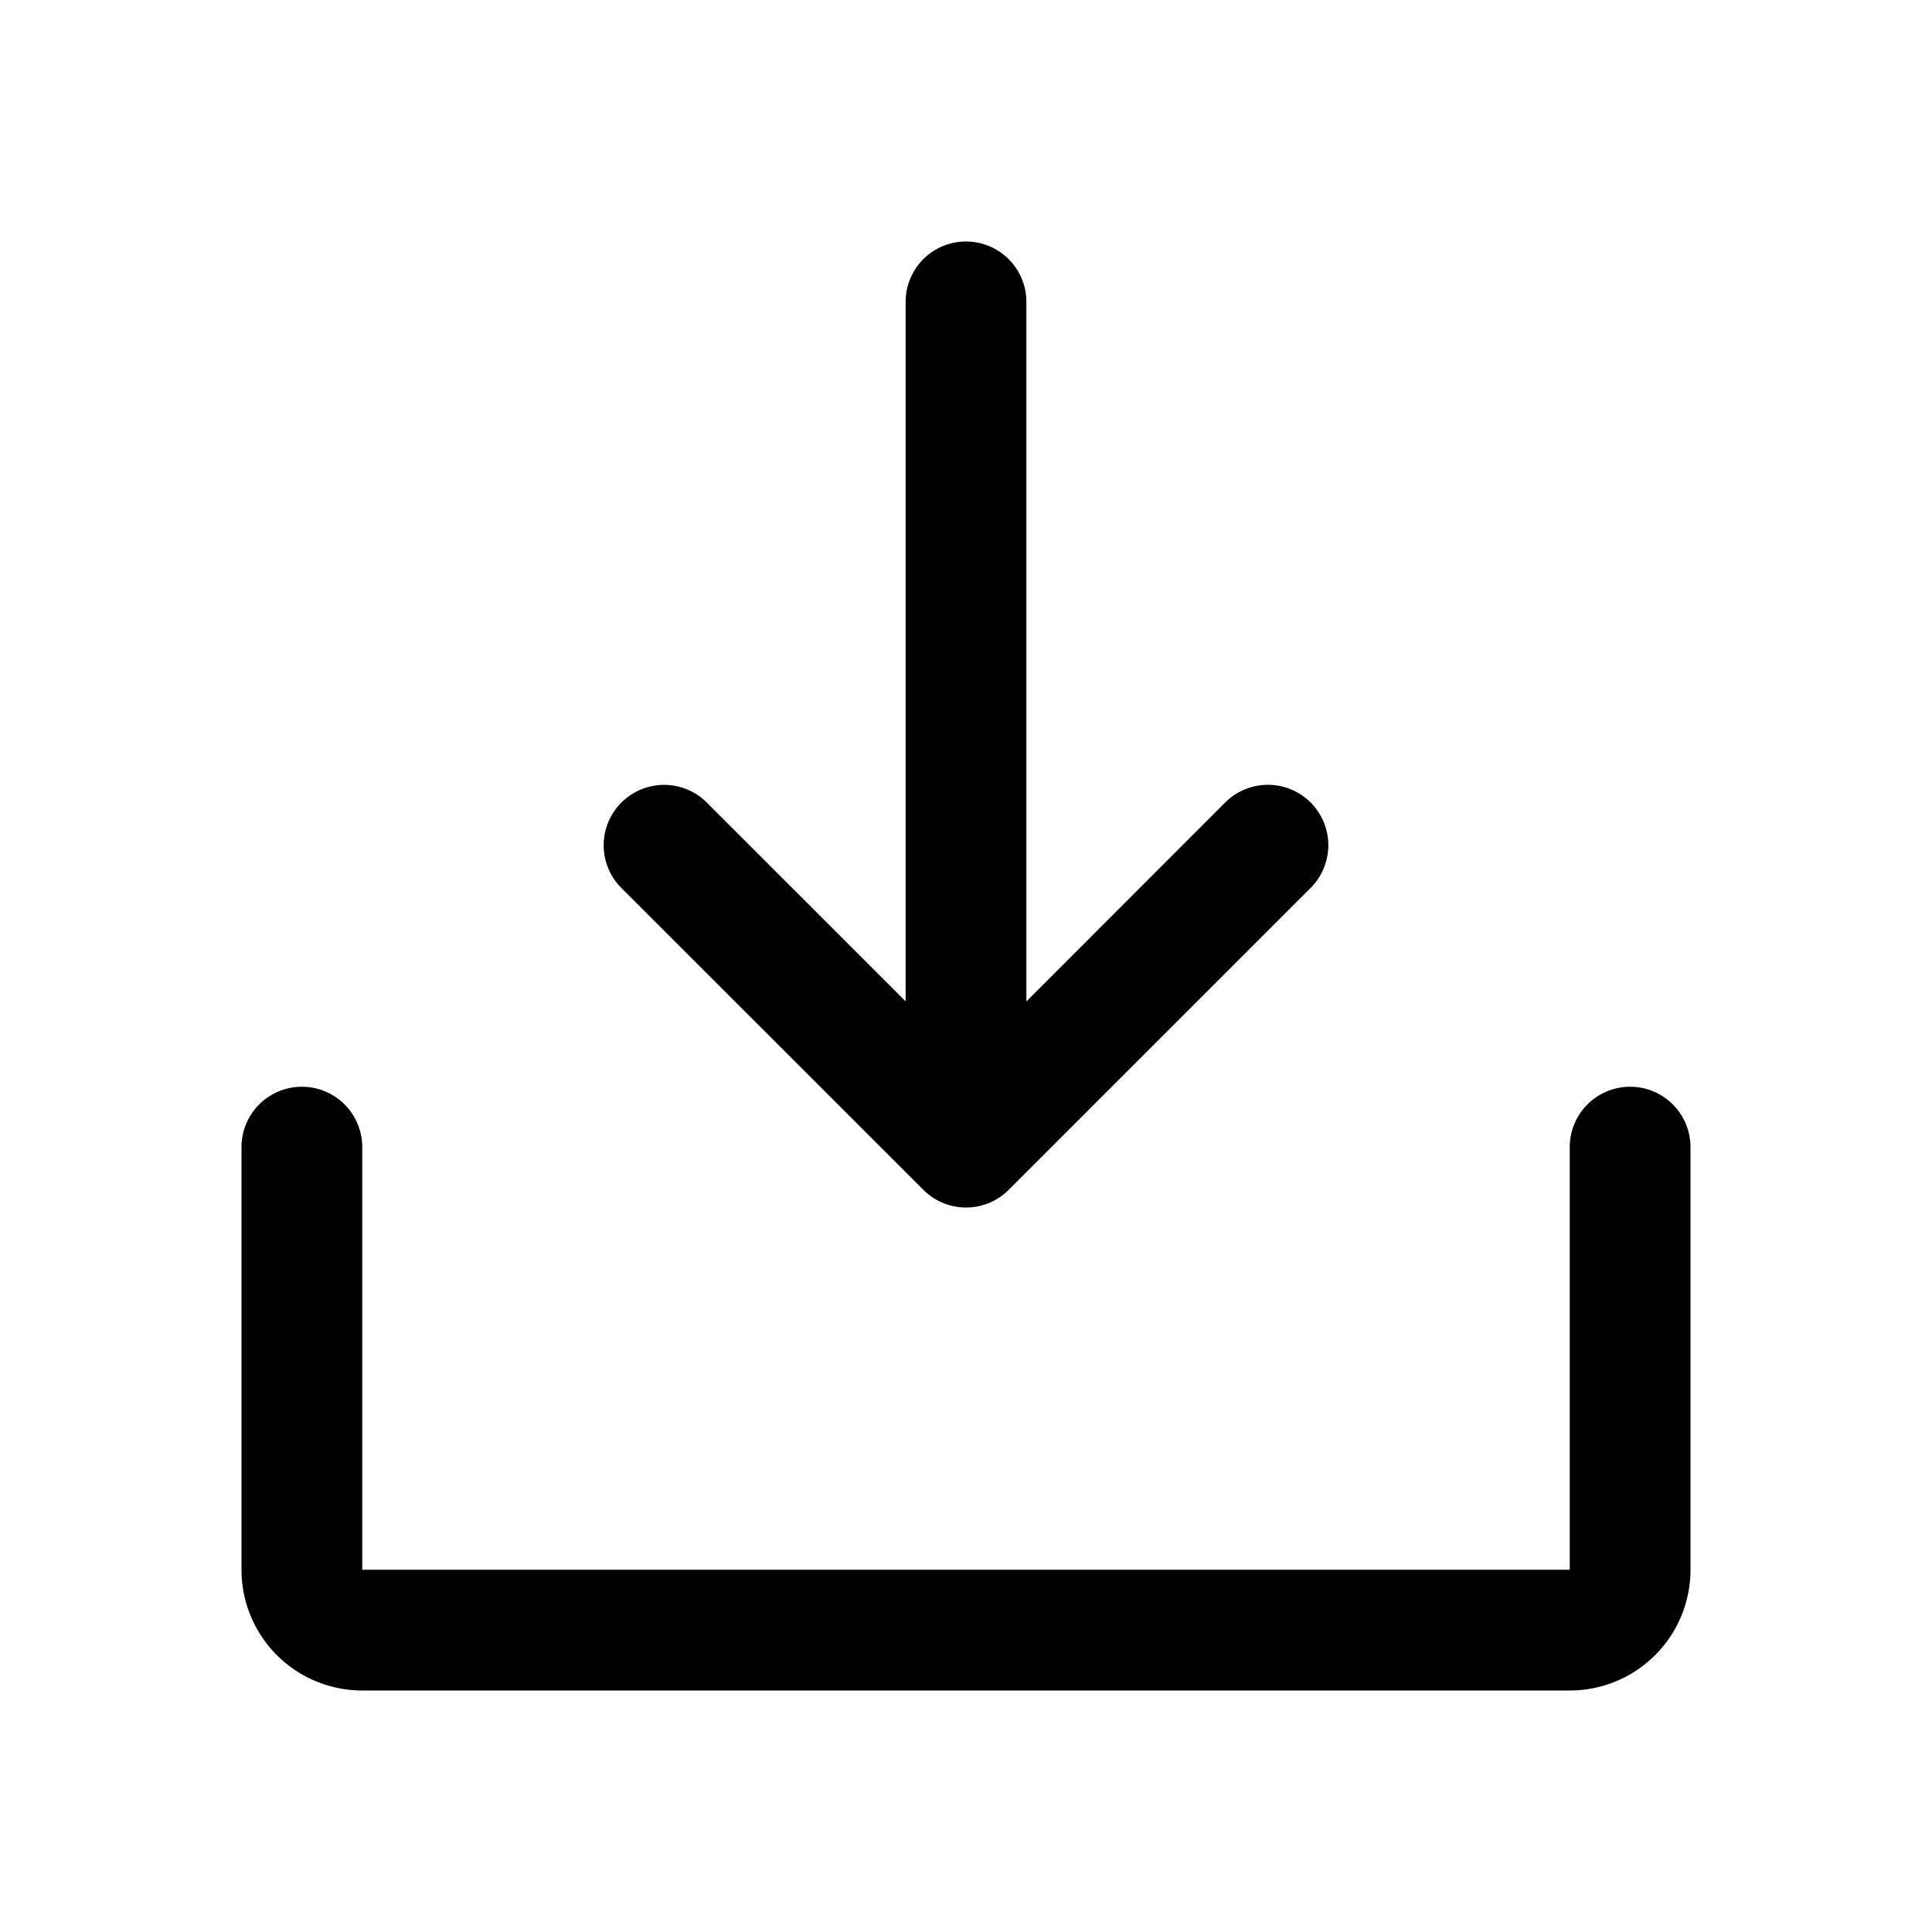 <svg xmlns="http://www.w3.org/2000/svg" width="32" height="32"  ><path fill="currentColor" d="M28 19v7a2 2 0 0 1-2 2H6a2 2 0 0 1-2-2v-7a1 1 0 1 1 2 0v7h20v-7a1 1 0 0 1 2 0m-12.707.707a1 1 0 0 0 1.415 0l5-5a1 1 0 0 0-1.415-1.415L17 16.587V5a1 1 0 0 0-2 0v11.586l-3.293-3.293a1 1 0 1 0-1.415 1.415z"/></svg>